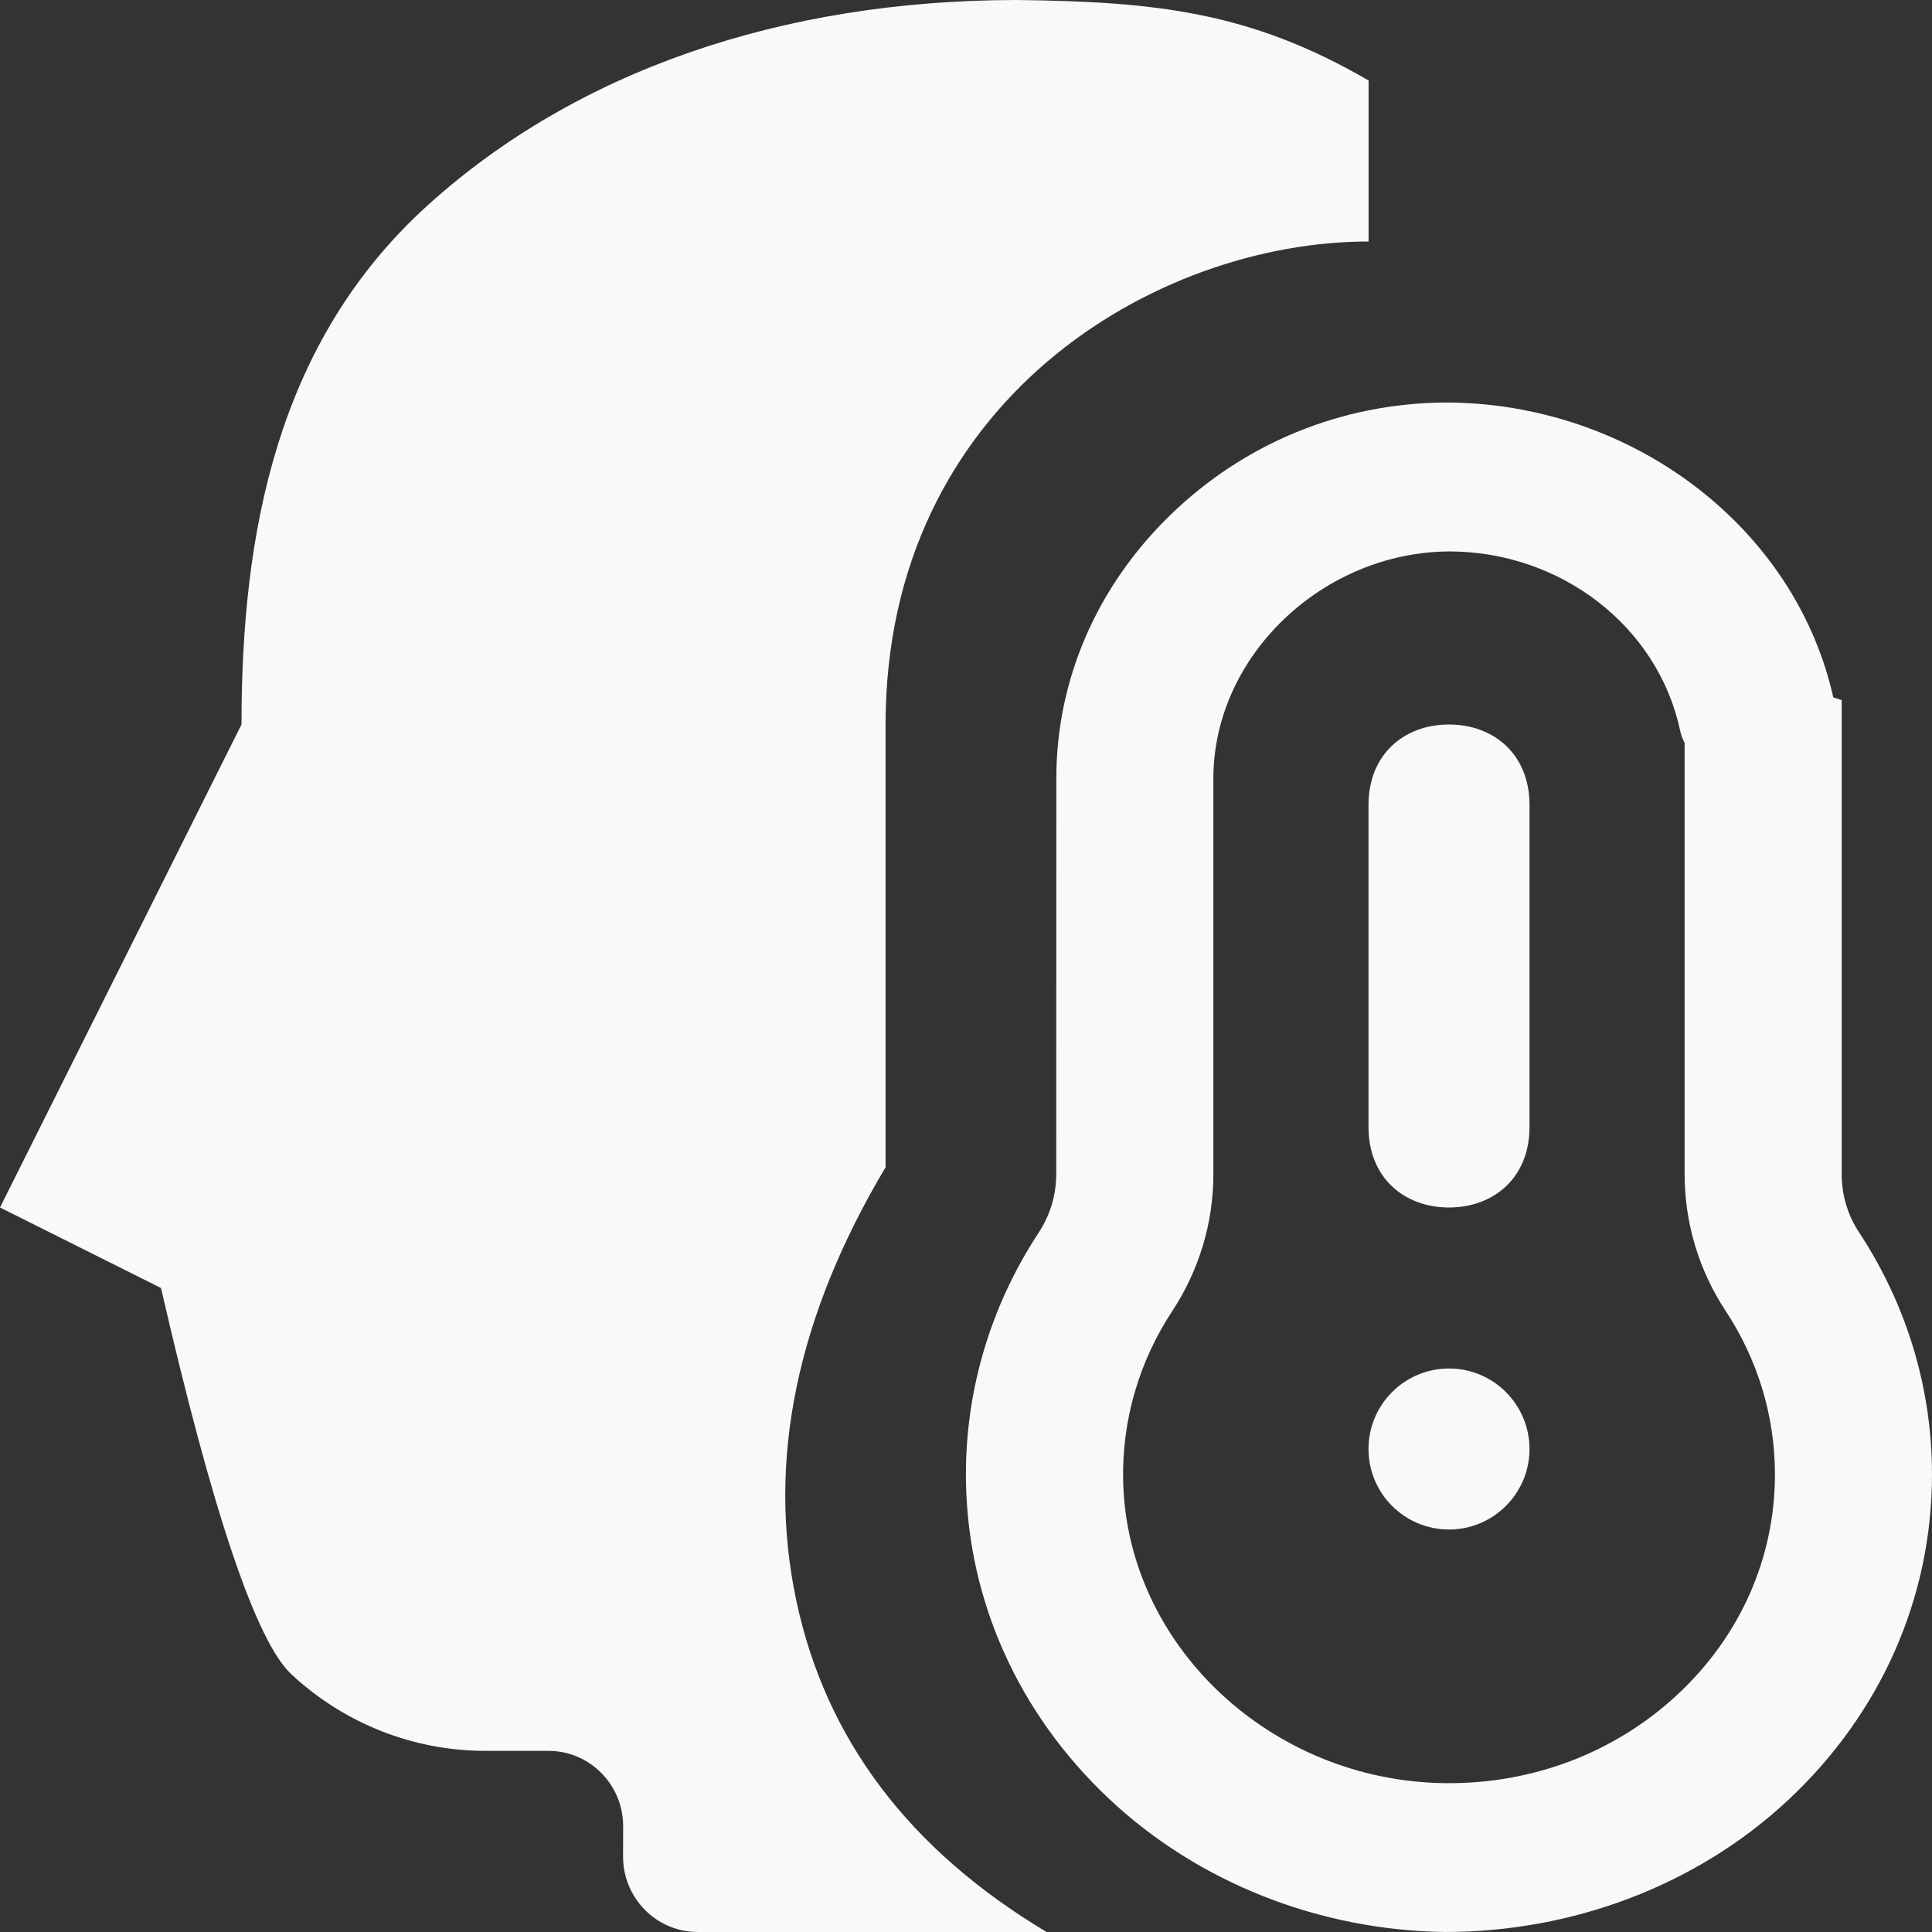 <svg xmlns="http://www.w3.org/2000/svg" width="24" height="24" viewBox="0 0 24 24">
    <rect x="0" y="0" width="24" height="24" fill="#333333" stroke="none"/>
    <g fill="none" fill-rule="evenodd">
        <g fill="#F8F9FA" fill-rule="nonzero">
            <g>
                <path d="M13 24H8.665c-.513-.002-.927-.423-.925-.94l.001-.37c.001-.25-.095-.487-.27-.664-.176-.178-.409-.276-.657-.276h-.782c-.895 0-1.751-.337-2.41-.949-.44-.407-.98-2.008-1.622-4.801l-2-1 3-6c0-2.38.438-4.757 2.32-6.456C7.158.884 9.706.004 12.62 0c1.714.02 2.9.138 4.381 1v2c-2.647 0-6 1.982-6 6v5.5c-1.105 1.854-1.475 3.645-1.111 5.373.363 1.727 1.4 3.103 3.111 4.127zm7.927-14.934v5.518c0 .607.176 1.195.51 1.701.4.608.612 1.31.612 2.029 0 1.035-.428 2.005-1.206 2.732-.777.726-1.807 1.119-2.9 1.105-2.161-.029-3.952-1.717-3.991-3.765-.014-.745.196-1.47.61-2.099.334-.508.511-1.097.511-1.703V9.67c0-1.517 1.353-2.809 2.928-2.82 1.387 0 2.591.93 2.868 2.217.123.572.76.45 1.912-.37C22.319 6.55 20.264 5 17.95 5c-1.289.01-2.494.506-3.414 1.4-.912.886-1.414 2.047-1.414 3.27l-.001 4.914c0 .26-.075.51-.216.725-.613.932-.926 2.007-.905 3.11.028 1.478.657 2.87 1.77 3.92 1.113 1.05 2.621 1.64 4.18 1.661 1.588 0 3.13-.58 4.262-1.638C23.365 21.285 24 19.847 24 18.314c0-1.067-.314-2.107-.908-3.008-.14-.213-.214-.462-.214-.722V8.697c-1.3-.434-1.951-.311-1.951.369zM18 19c.552 0 1-.448 1-1s-.448-1-1-1-1 .448-1 1 .448 1 1 1zm0-4c-.552 0-1-.366-1-1v-4c0-.634.448-1 1-1s1 .366 1 1v4c0 .634-.448 1-1 1z" transform="translate(-616 -176) translate(616 176)"/>
            </g>
        </g>
    </g>
</svg>
